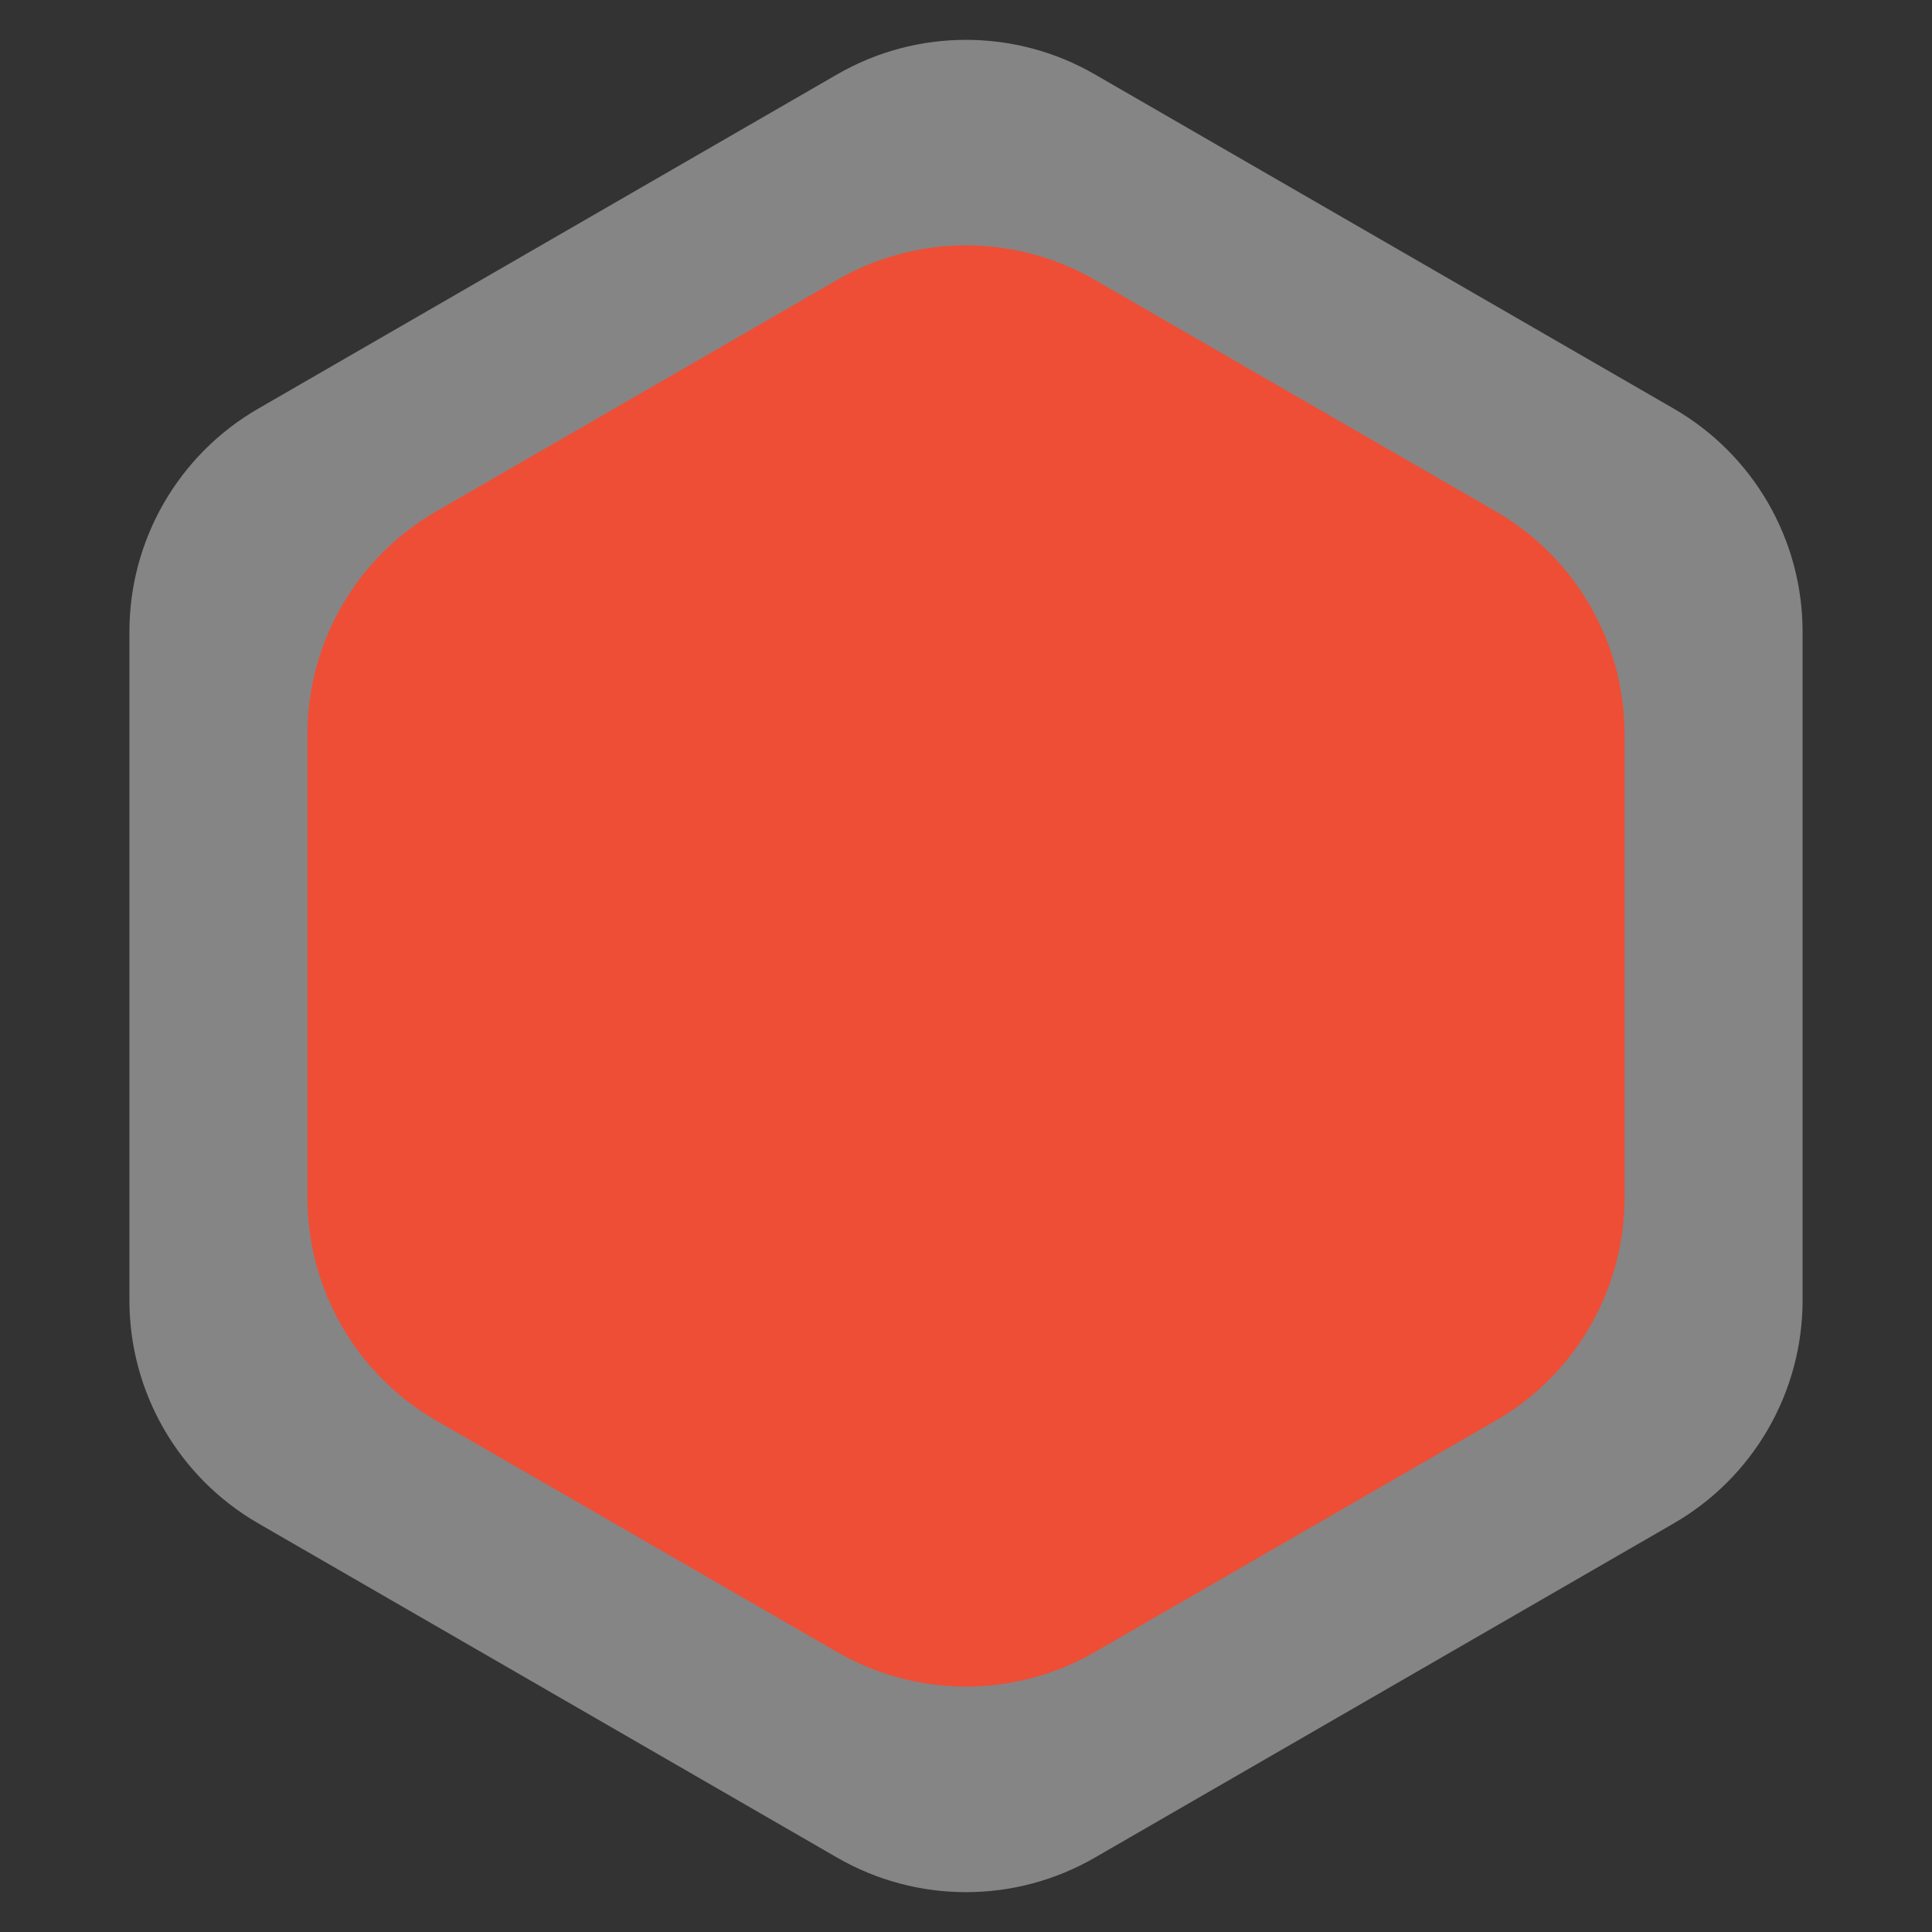 <svg width="60" height="60" viewBox="0 0 60 60" fill="none" xmlns="http://www.w3.org/2000/svg">
<rect x="0" y="0" width="60" height="60" fill="#333333" stroke="none"/>
<path opacity="0.4" d="M26 2.309C28.475 0.88 31.525 0.88 34 2.309L51.981 12.691C54.456 14.12 55.981 16.761 55.981 19.619V40.381C55.981 43.239 54.456 45.88 51.981 47.309L34 57.691C31.525 59.12 28.475 59.12 26 57.691L8.019 47.309C5.544 45.88 4.019 43.239 4.019 40.381V19.619C4.019 16.761 5.544 14.12 8.019 12.691L26 2.309Z" fill="white"/>
<path d="M26 8.692C28.475 7.263 31.525 7.263 34 8.692L46.453 15.882C48.928 17.311 50.453 19.952 50.453 22.81V37.19C50.453 40.048 48.928 42.689 46.453 44.118L34 51.307C31.525 52.736 28.475 52.736 26 51.307L13.547 44.118C11.072 42.689 9.547 40.048 9.547 37.19V22.81C9.547 19.952 11.072 17.311 13.547 15.882L26 8.692Z" fill="#EE4E36"/>
</svg>

